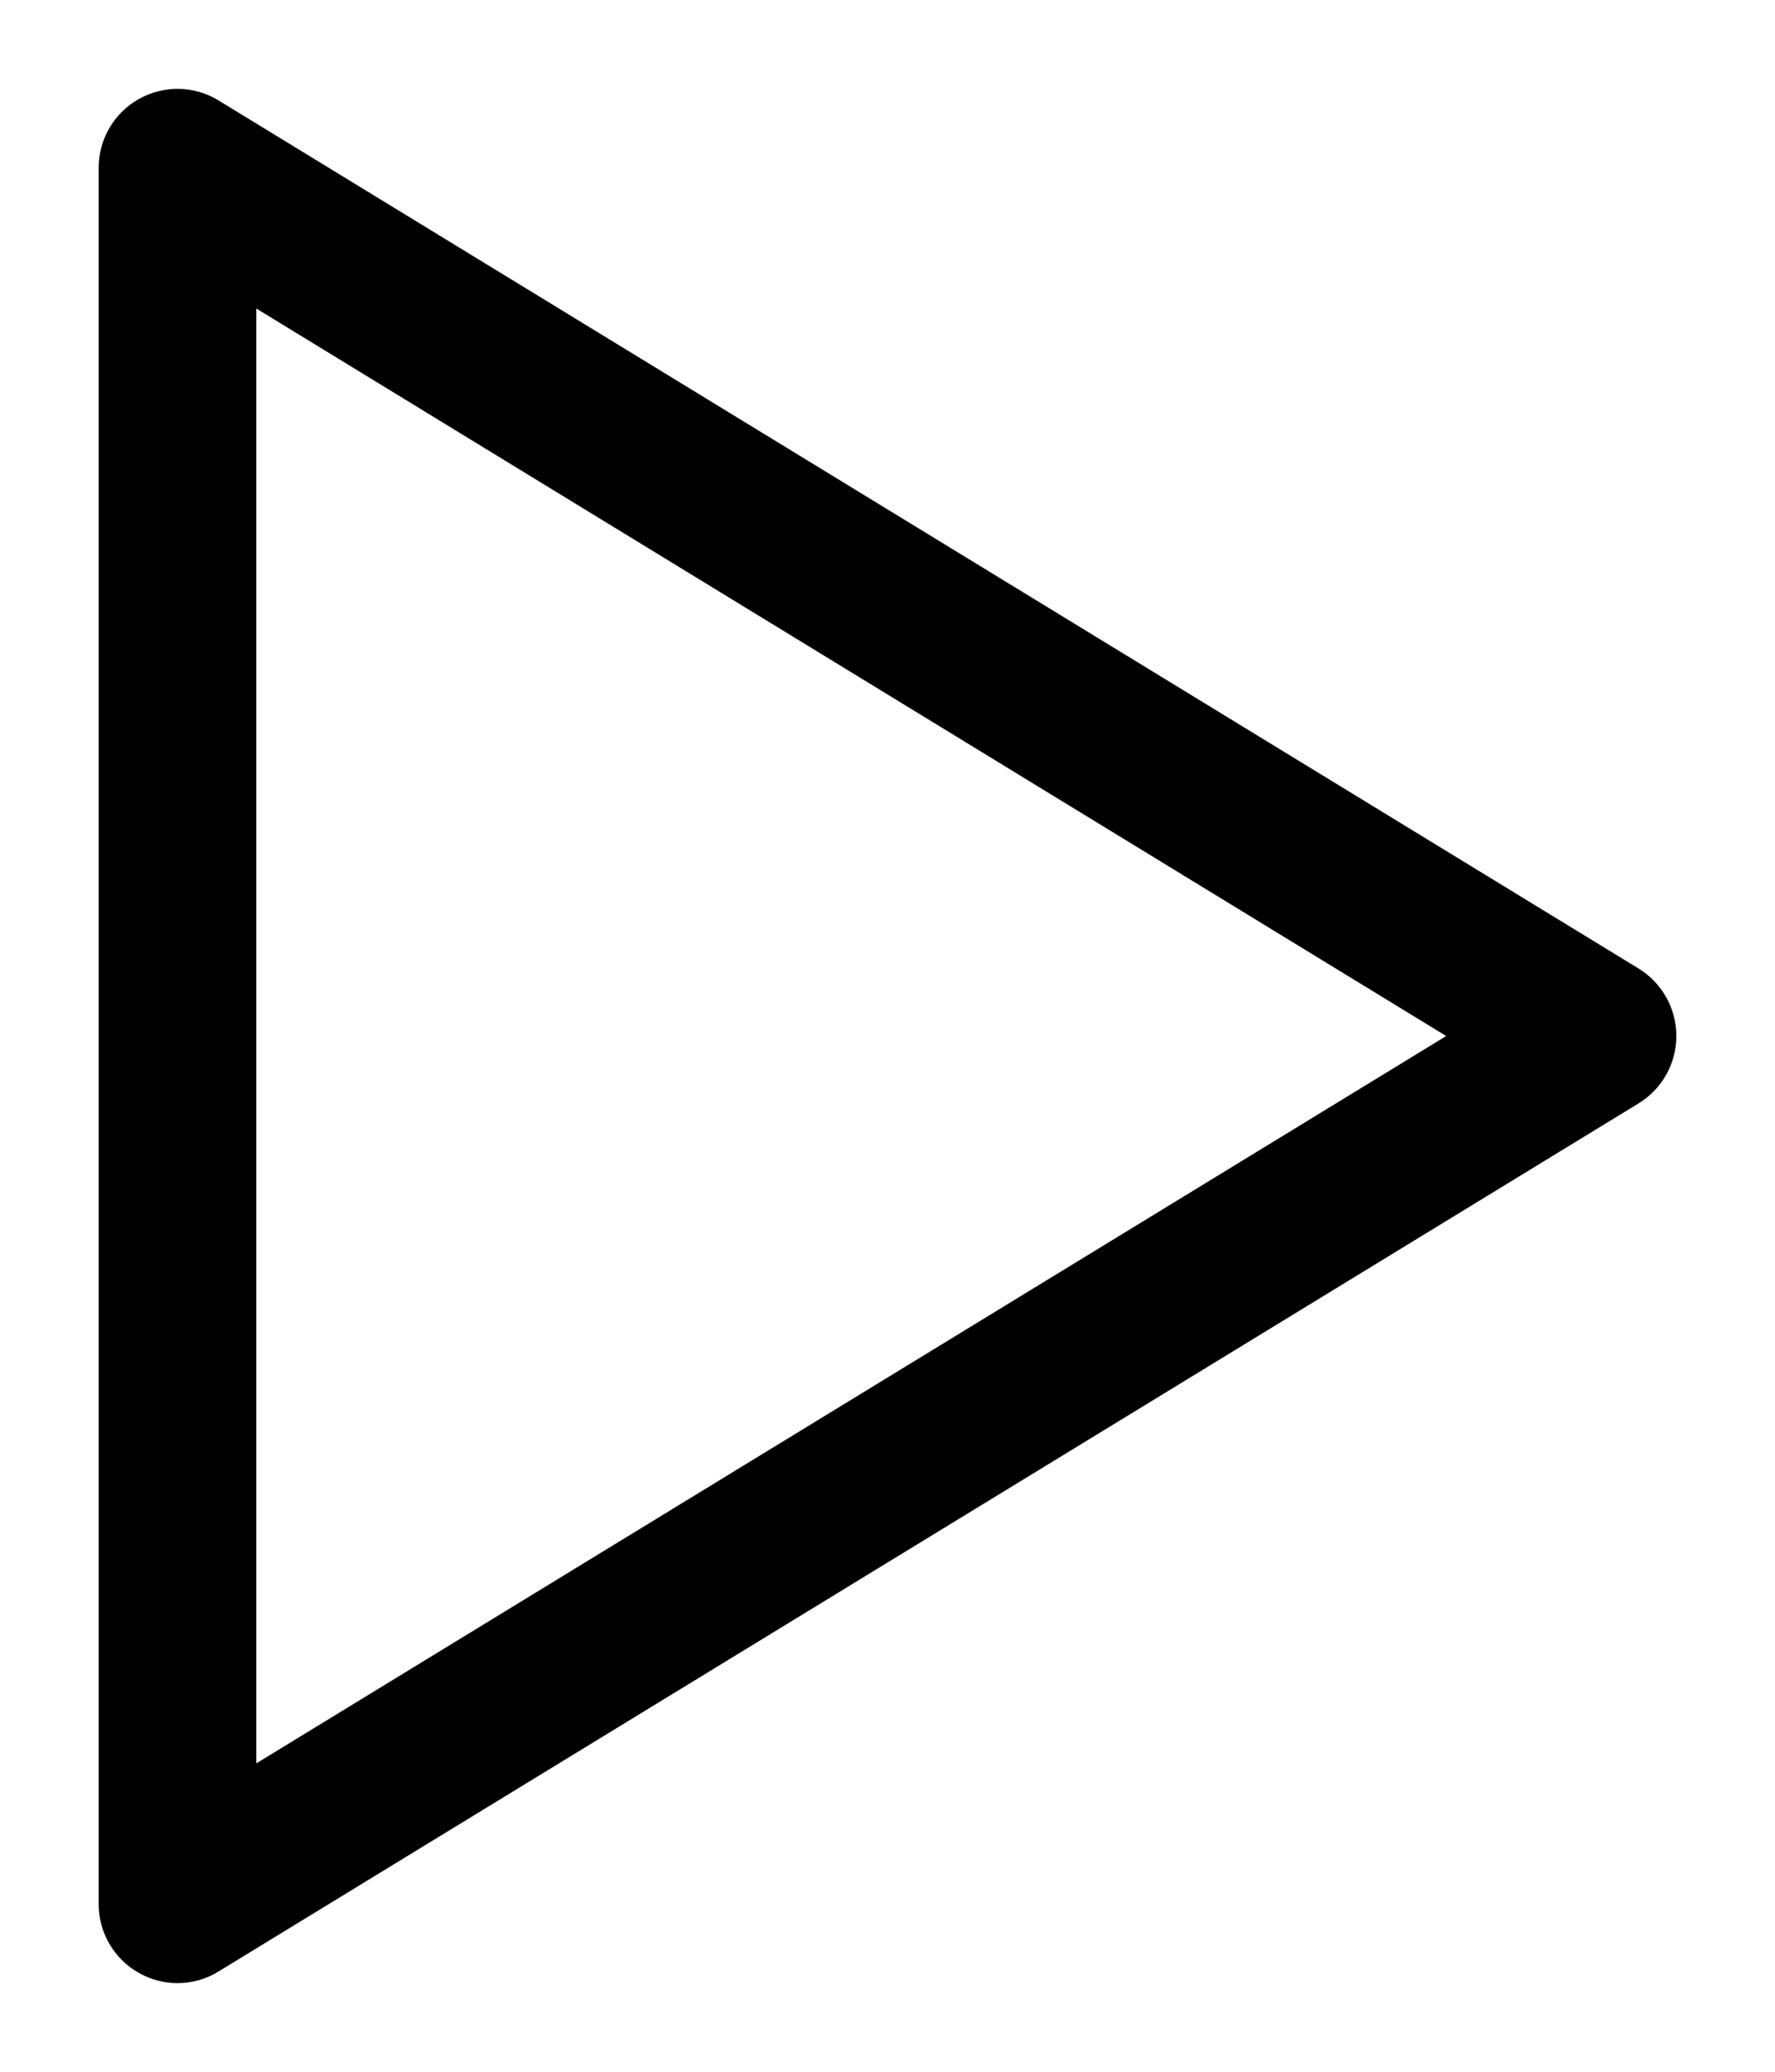 <svg width="12" height="14" viewBox="0 0 12 14" fill="none" xmlns="http://www.w3.org/2000/svg">
<path d="M1.2 13.401C1.11 13.401 1.02 13.378 0.939 13.332C0.771 13.238 0.667 13.06 0.667 12.867V1.134C0.667 0.941 0.771 0.763 0.939 0.669C1.108 0.574 1.314 0.578 1.478 0.679L11.078 6.545C11.237 6.643 11.333 6.815 11.333 7.001C11.333 7.186 11.237 7.359 11.078 7.456L1.478 13.322C1.393 13.375 1.296 13.401 1.2 13.401ZM1.733 2.085V11.916L9.777 7.001L1.733 2.085Z" fill="#000000"/>
</svg>

